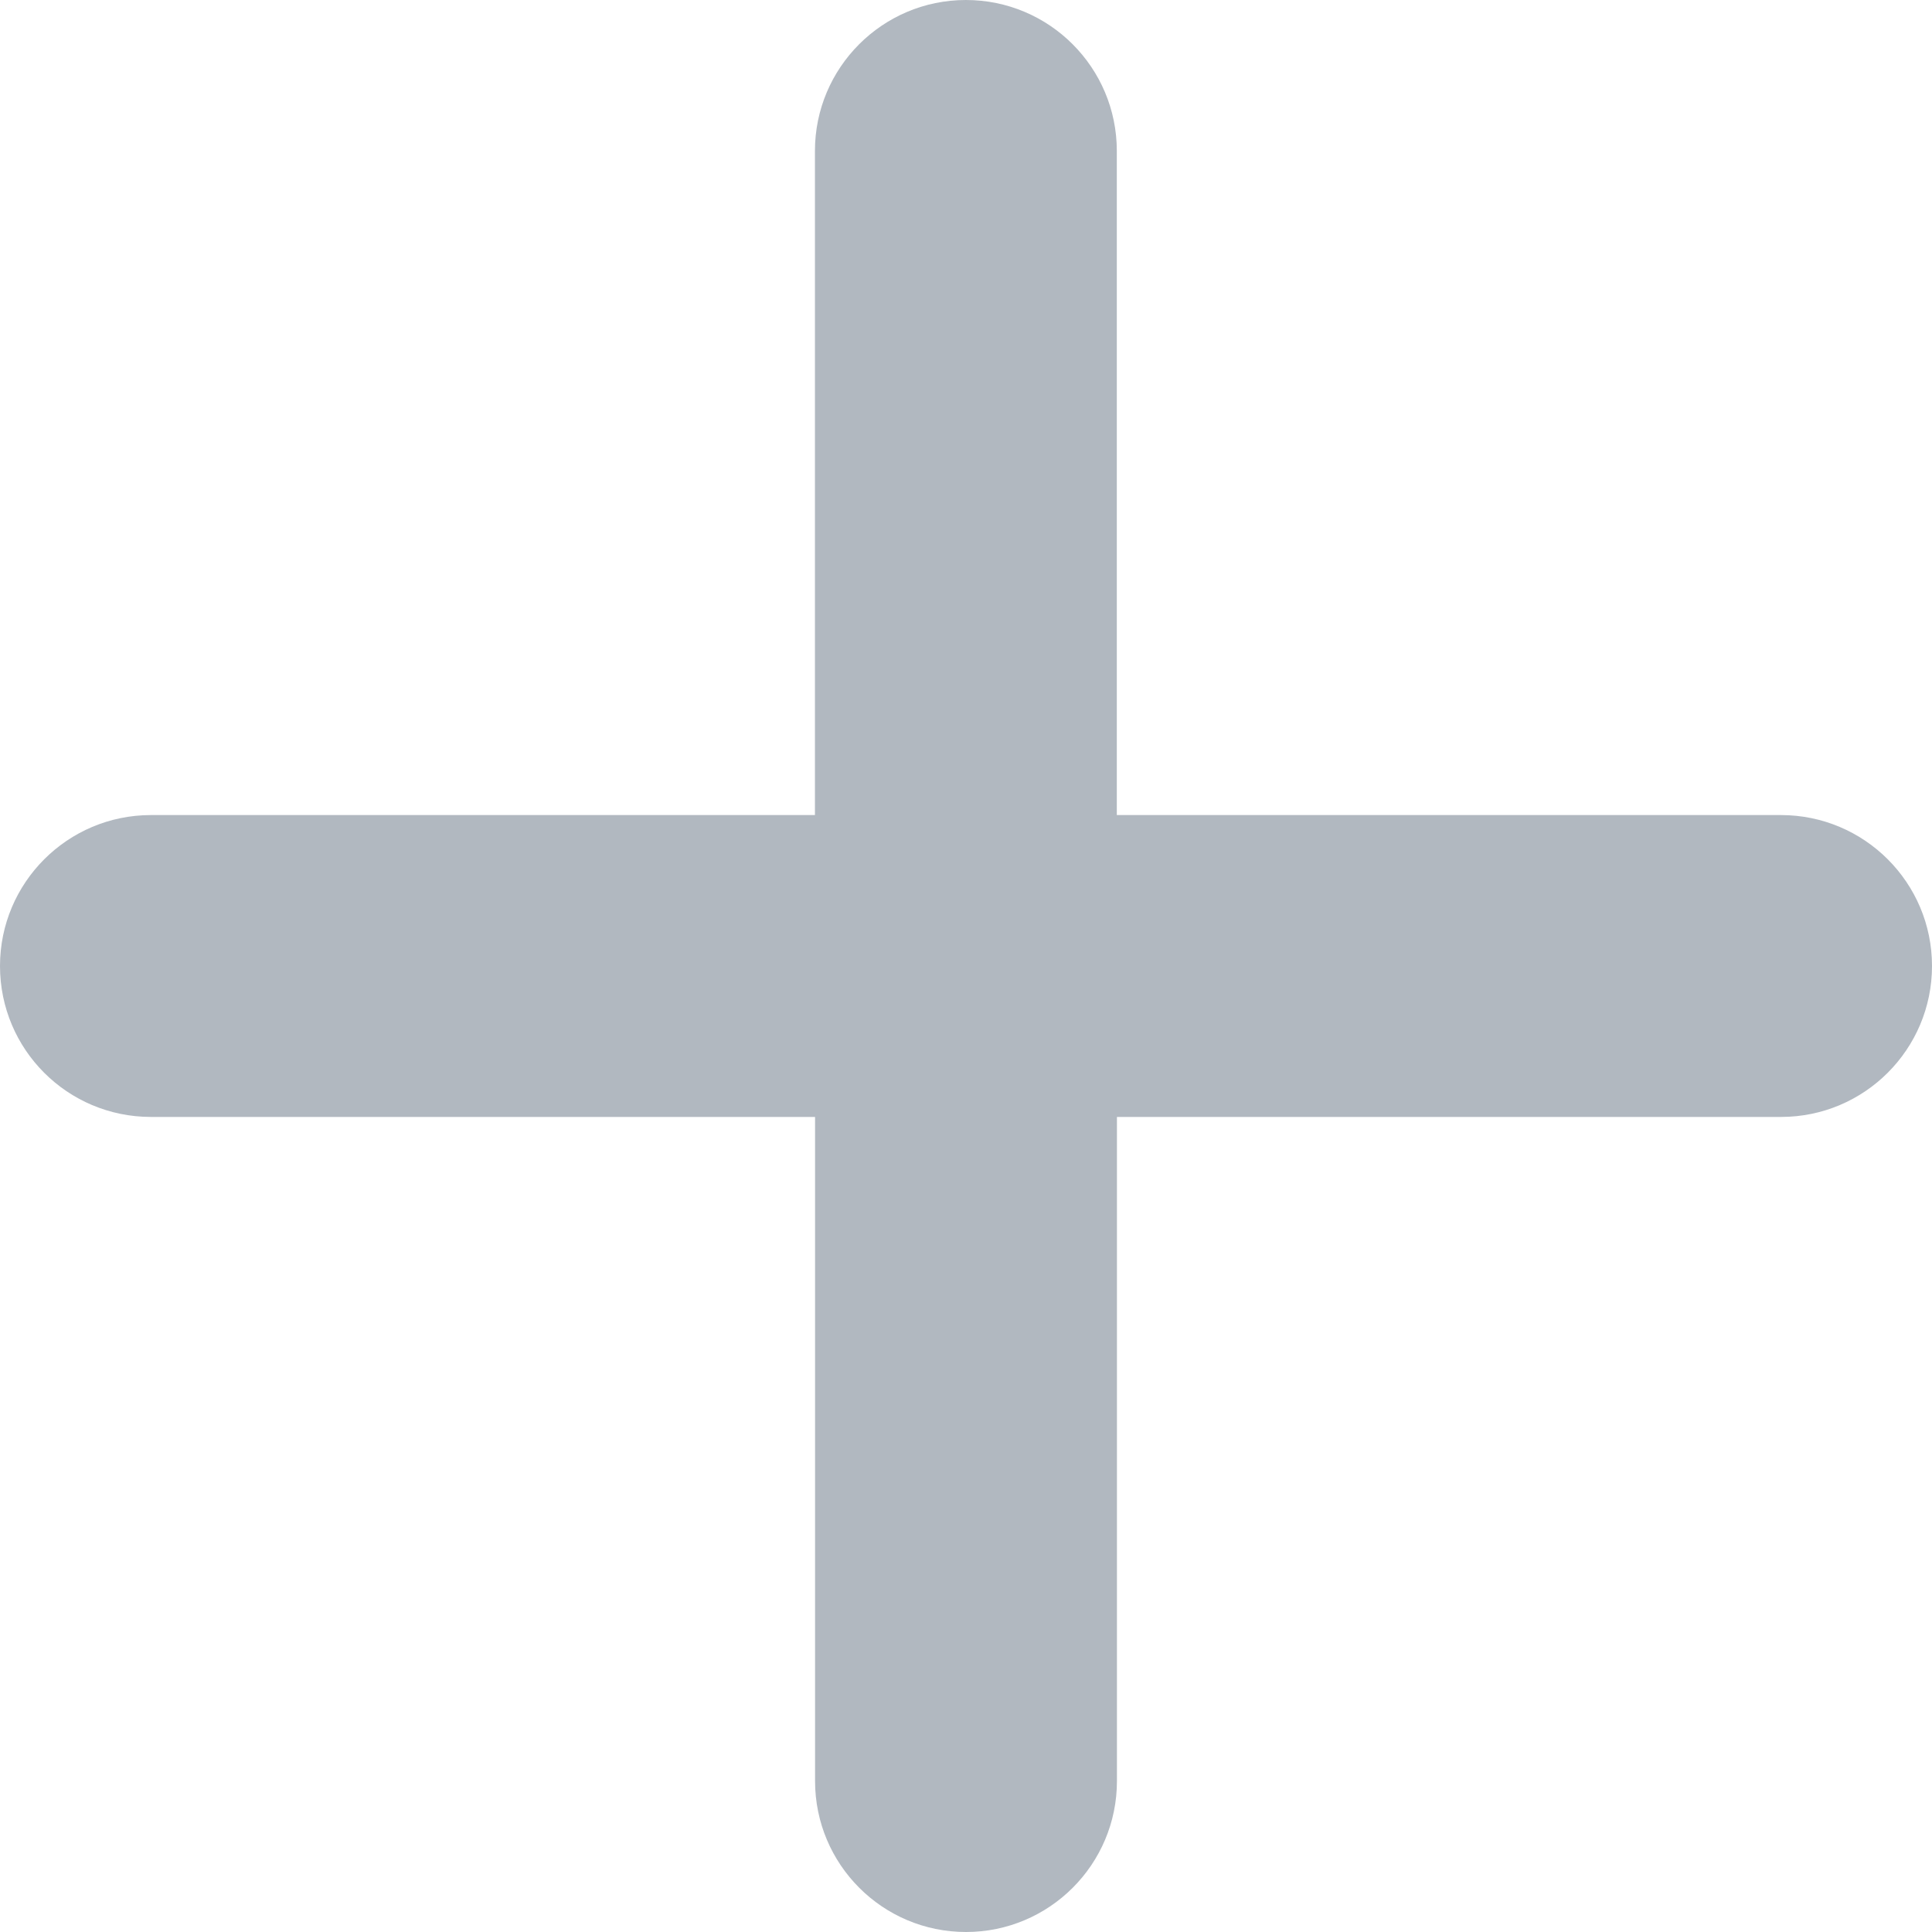 <svg width="16" height="16" viewBox="0 0 16 16" fill="none" xmlns="http://www.w3.org/2000/svg">
<path d="M14.749 6.75H9.249V1.25C9.249 0.56 8.69 0 7.999 0C7.309 0 6.749 0.56 6.749 1.25V6.75H1.25C0.56 6.75 0 7.31 0 8C0 8.691 0.559 9.25 1.25 9.25H6.75V14.75C6.75 15.44 7.309 16 8 16C8.69 16 9.25 15.44 9.25 14.75V9.25H14.75C15.44 9.25 16 8.69 16 8C16 7.31 15.44 6.75 14.749 6.75Z" fill="#B1B8C0"/>
</svg>
